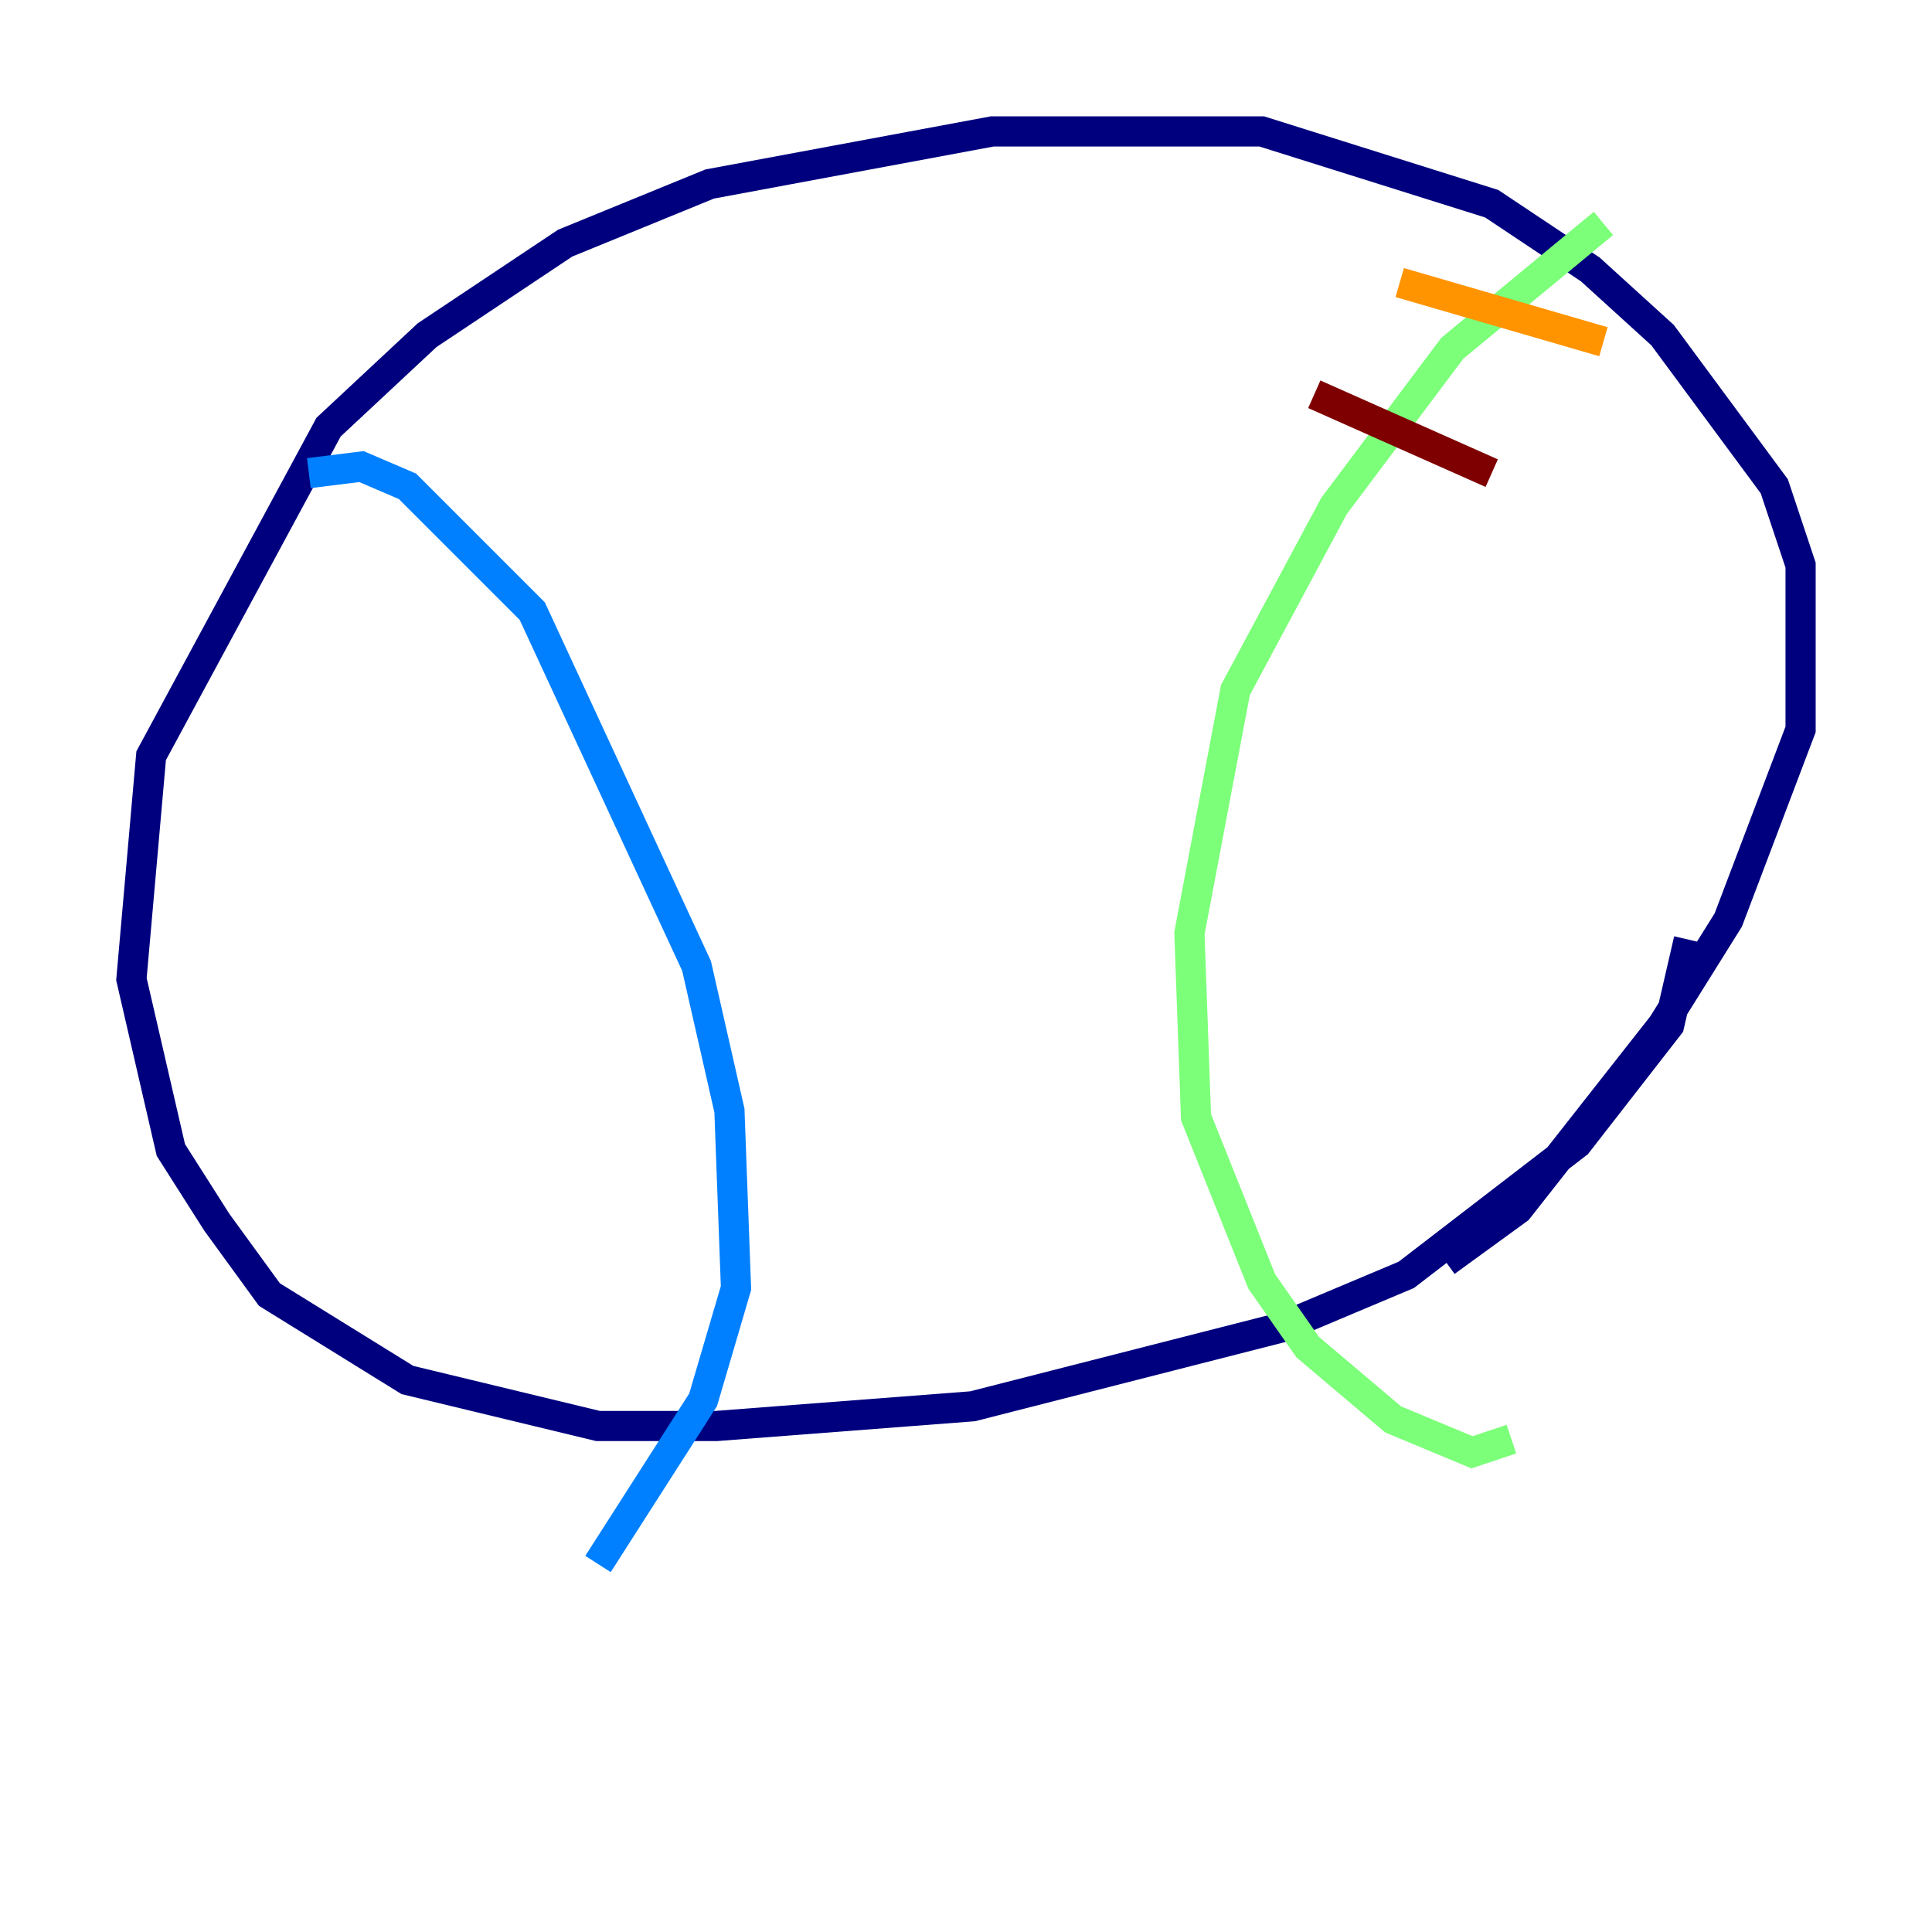 <?xml version="1.0" encoding="utf-8" ?>
<svg baseProfile="tiny" height="128" version="1.2" viewBox="0,0,128,128" width="128" xmlns="http://www.w3.org/2000/svg" xmlns:ev="http://www.w3.org/2001/xml-events" xmlns:xlink="http://www.w3.org/1999/xlink"><defs /><polyline fill="none" points="111.891,62.258 110.585,67.918 104.49,75.755 93.17,84.463 84.898,87.946 64.435,93.17 47.456,94.476 39.619,94.476 26.993,91.429 17.85,85.769 14.367,80.98 11.32,76.191 8.707,64.871 10.014,50.068 21.769,28.299 28.299,22.204 37.442,16.109 47.02,12.191 65.742,8.707 83.592,8.707 98.83,13.497 105.361,17.85 110.15,22.204 117.551,32.218 119.293,37.442 119.293,48.327 114.503,60.952 110.15,67.918 100.571,80.109 95.782,83.592" stroke="#00007f" stroke-width="2" /><polyline fill="none" points="20.463,31.347 23.946,30.912 26.993,32.218 35.265,40.49 46.15,64.0 48.327,73.578 48.762,85.333 46.585,92.735 39.619,103.619" stroke="#0080ff" stroke-width="2" /><polyline fill="none" points="106.231,14.803 96.218,23.075 88.381,33.524 81.85,45.714 78.803,61.823 79.238,74.014 83.592,84.898 86.639,89.252 92.299,94.041 97.524,96.218 100.136,95.347" stroke="#7cff79" stroke-width="2" /><polyline fill="none" points="92.735,18.721 106.231,22.64" stroke="#ff9400" stroke-width="2" /><polyline fill="none" points="87.075,26.122 98.83,31.347" stroke="#7f0000" stroke-width="2" /></svg>